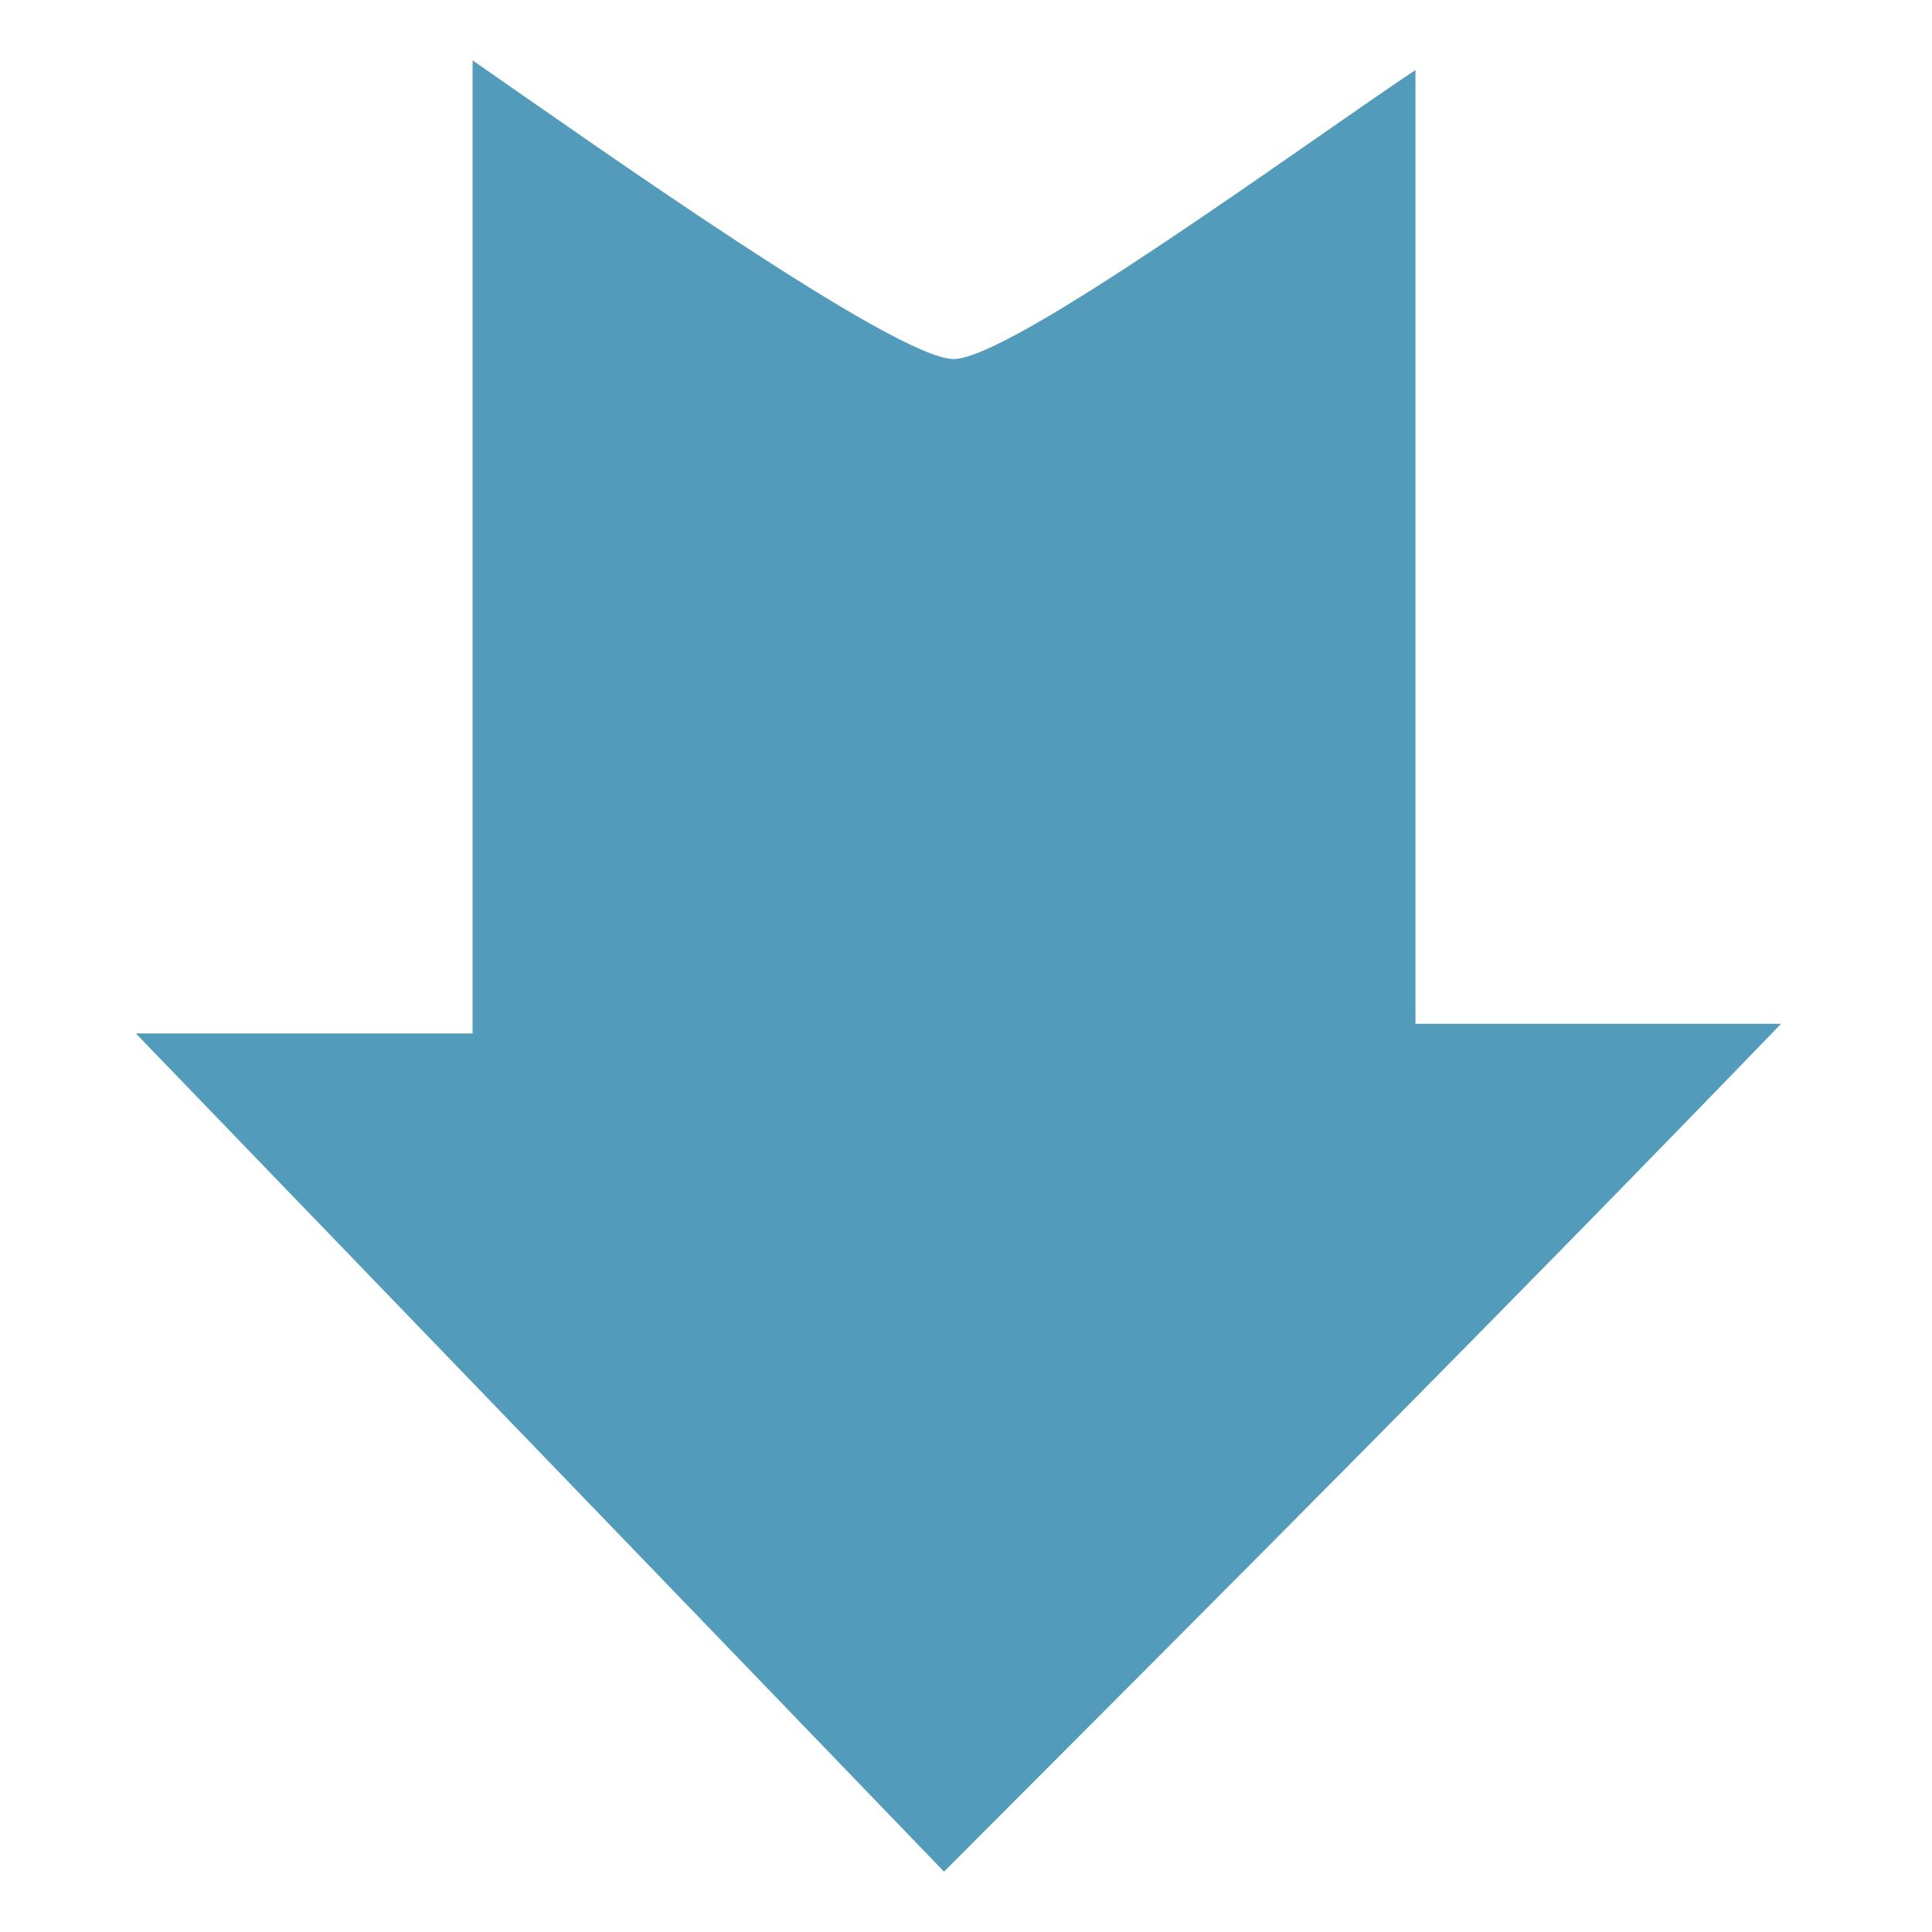 <svg width="128" height="128" viewBox="0 0 128 128" fill="none" xmlns="http://www.w3.org/2000/svg">
<path d="M93.778 4.638V67.83H118C99.515 86.979 81.029 105.489 62.544 124C45.333 106.128 26.848 86.979 9 68.468H31.31V4C39.596 9.745 59.357 23.787 63.181 23.787C67.006 23.787 86.129 9.745 93.778 4.638Z" fill="#529BBA"/>
</svg>
